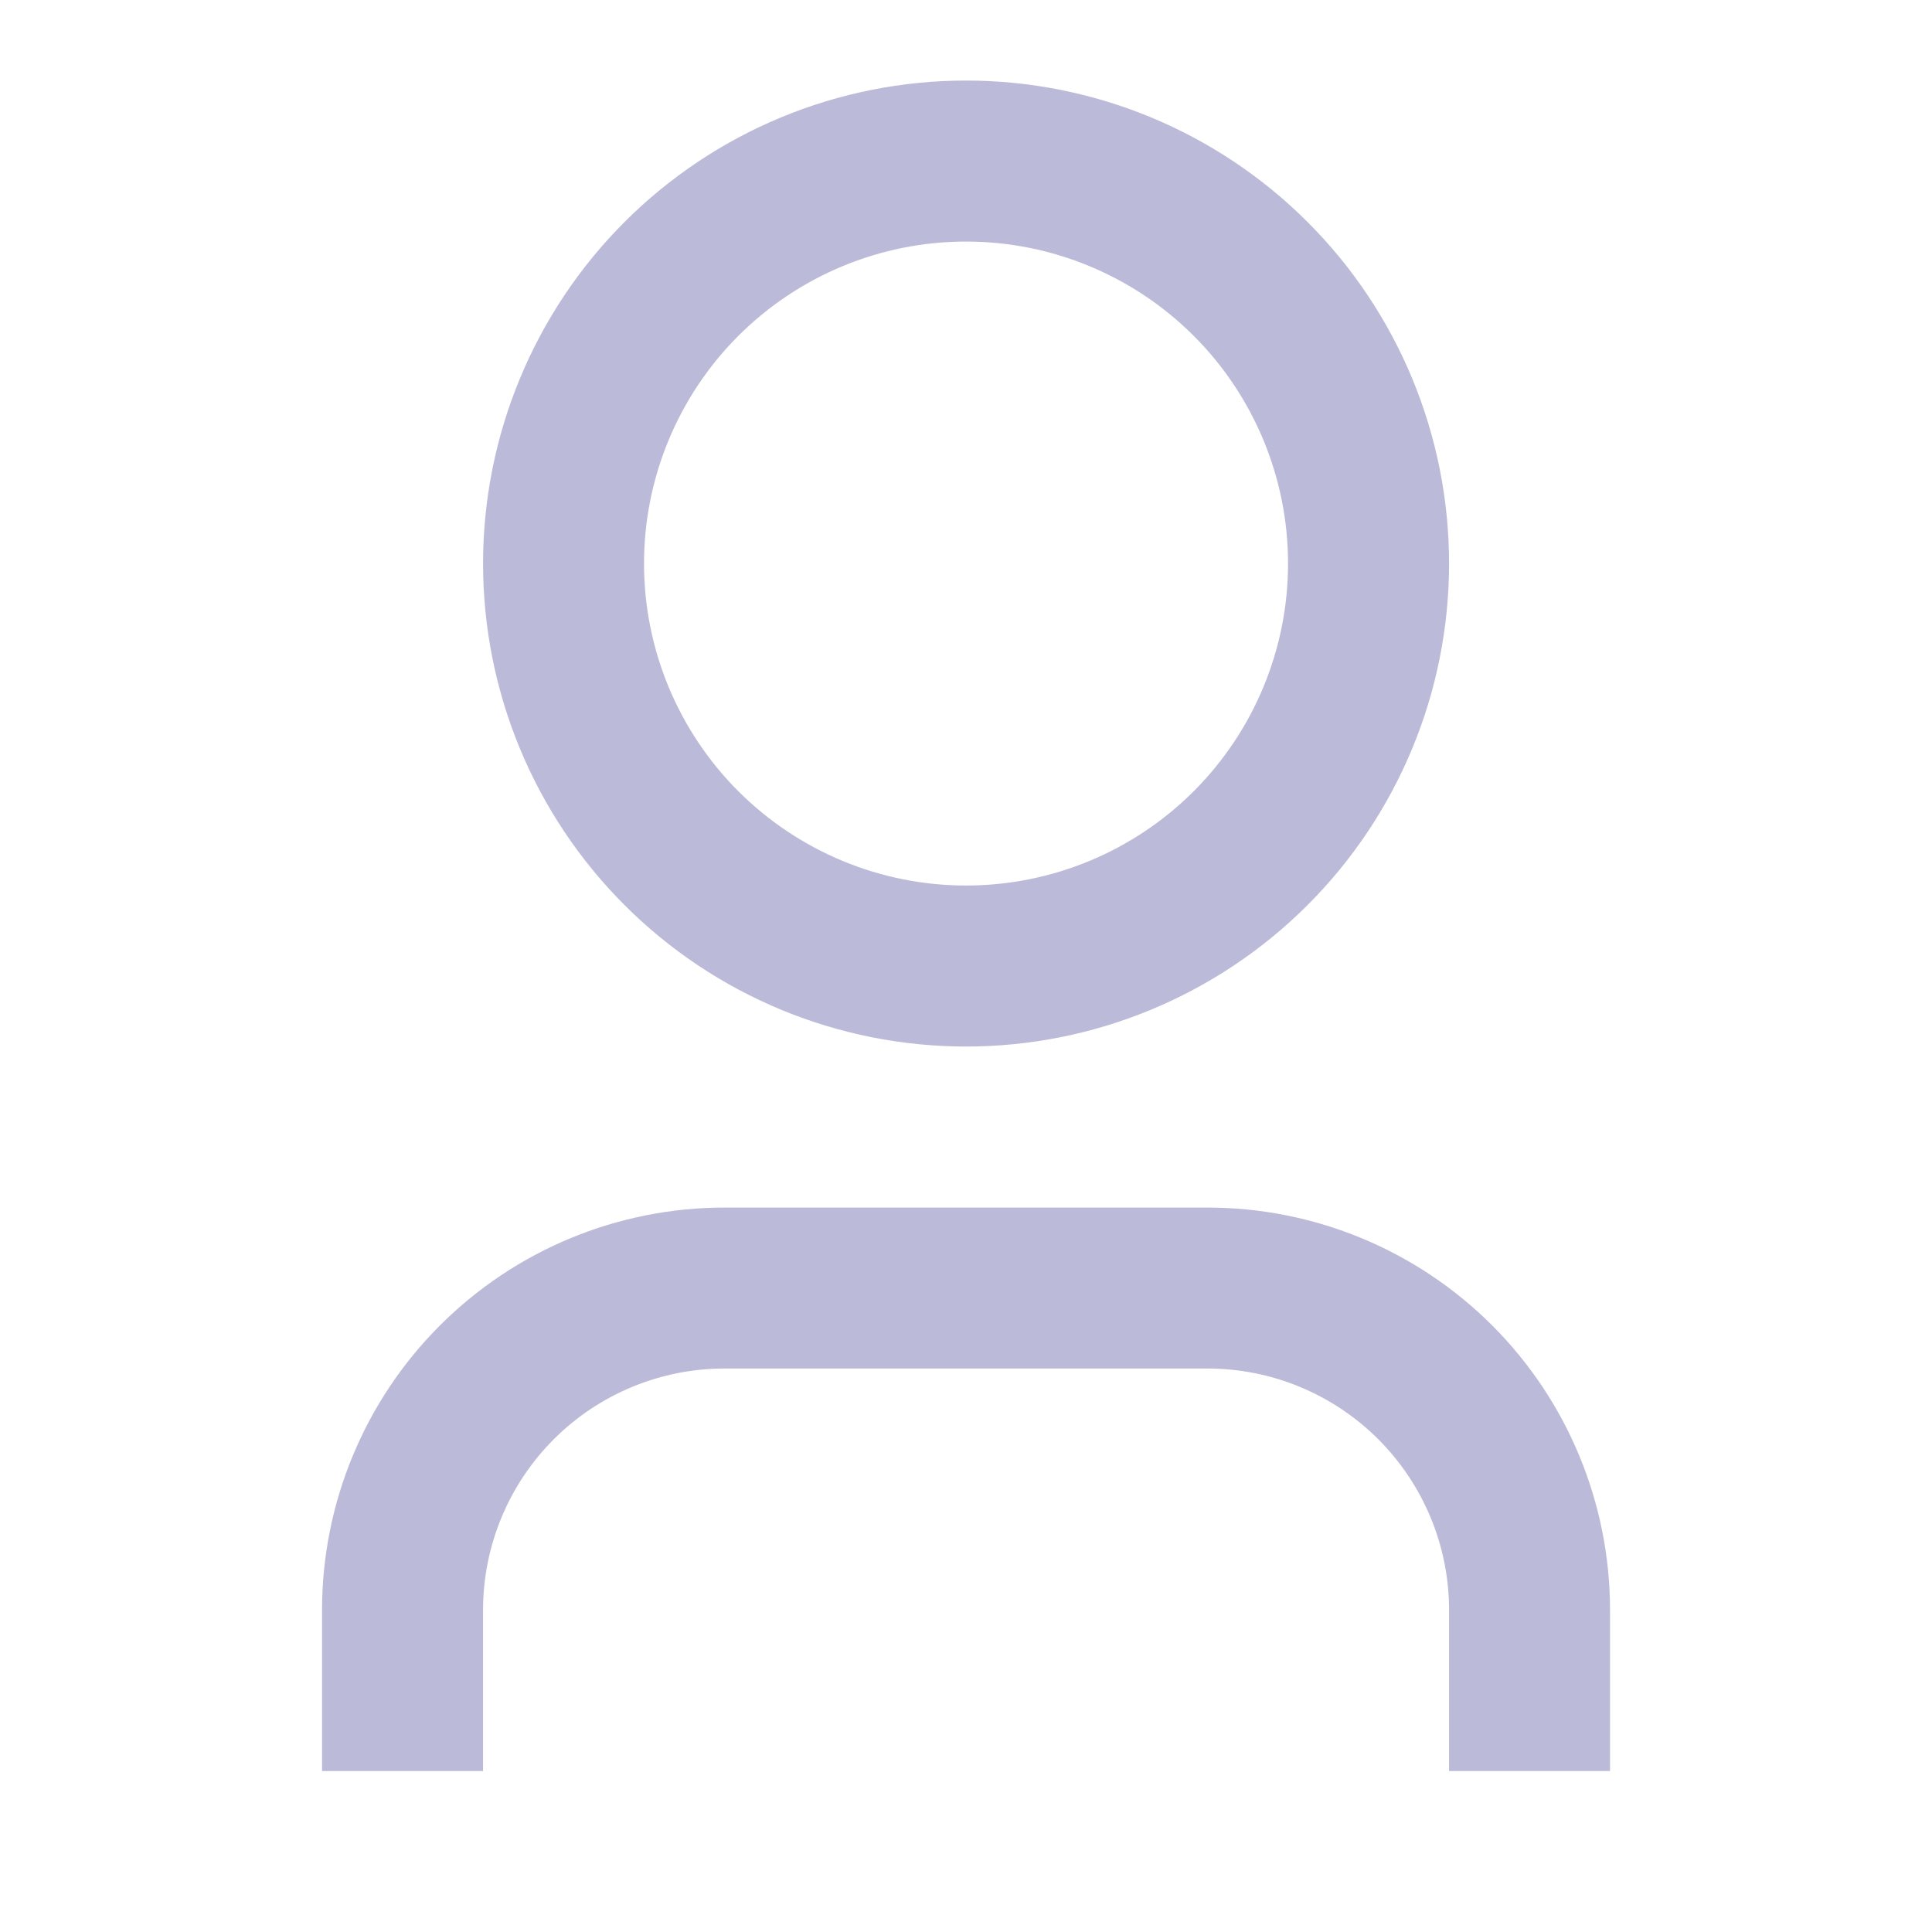 <svg width="32" height="32" viewBox="0 0 32 32" fill="none" xmlns="http://www.w3.org/2000/svg">
<g clip-path="url(#clip0_11434_29254)">
<path d="M26.667 29.334H24.001V26.667C24.001 25.607 23.579 24.589 22.829 23.839C22.079 23.089 21.061 22.667 20.001 22.667H12.001C10.94 22.667 9.922 23.089 9.172 23.839C8.422 24.589 8.001 25.607 8.001 26.667V29.334H5.334V26.667C5.334 24.899 6.036 23.203 7.287 21.953C8.537 20.703 10.232 20.001 12.001 20.001H20.001C21.769 20.001 23.465 20.703 24.715 21.953C25.965 23.203 26.667 24.899 26.667 26.667V29.334ZM16.001 17.334C14.95 17.334 13.91 17.127 12.939 16.725C11.969 16.323 11.087 15.734 10.344 14.991C9.601 14.248 9.012 13.366 8.61 12.396C8.208 11.425 8.001 10.385 8.001 9.334C8.001 8.283 8.208 7.243 8.61 6.273C9.012 5.302 9.601 4.42 10.344 3.677C11.087 2.934 11.969 2.345 12.939 1.943C13.91 1.541 14.95 1.334 16.001 1.334C18.122 1.334 20.157 2.177 21.657 3.677C23.158 5.177 24.001 7.212 24.001 9.334C24.001 11.456 23.158 13.491 21.657 14.991C20.157 16.491 18.122 17.334 16.001 17.334ZM16.001 14.667C17.415 14.667 18.772 14.105 19.772 13.105C20.772 12.105 21.334 10.748 21.334 9.334C21.334 7.92 20.772 6.563 19.772 5.563C18.772 4.563 17.415 4.001 16.001 4.001C14.586 4.001 13.23 4.563 12.229 5.563C11.229 6.563 10.667 7.92 10.667 9.334C10.667 10.748 11.229 12.105 12.229 13.105C13.23 14.105 14.586 14.667 16.001 14.667Z" fill="#BBBBD9"/>
</g>
<defs>
<clipPath id="clip0_11434_29254">
<rect width="32" height="32" fill="white"/>
</clipPath>
</defs>
</svg>
